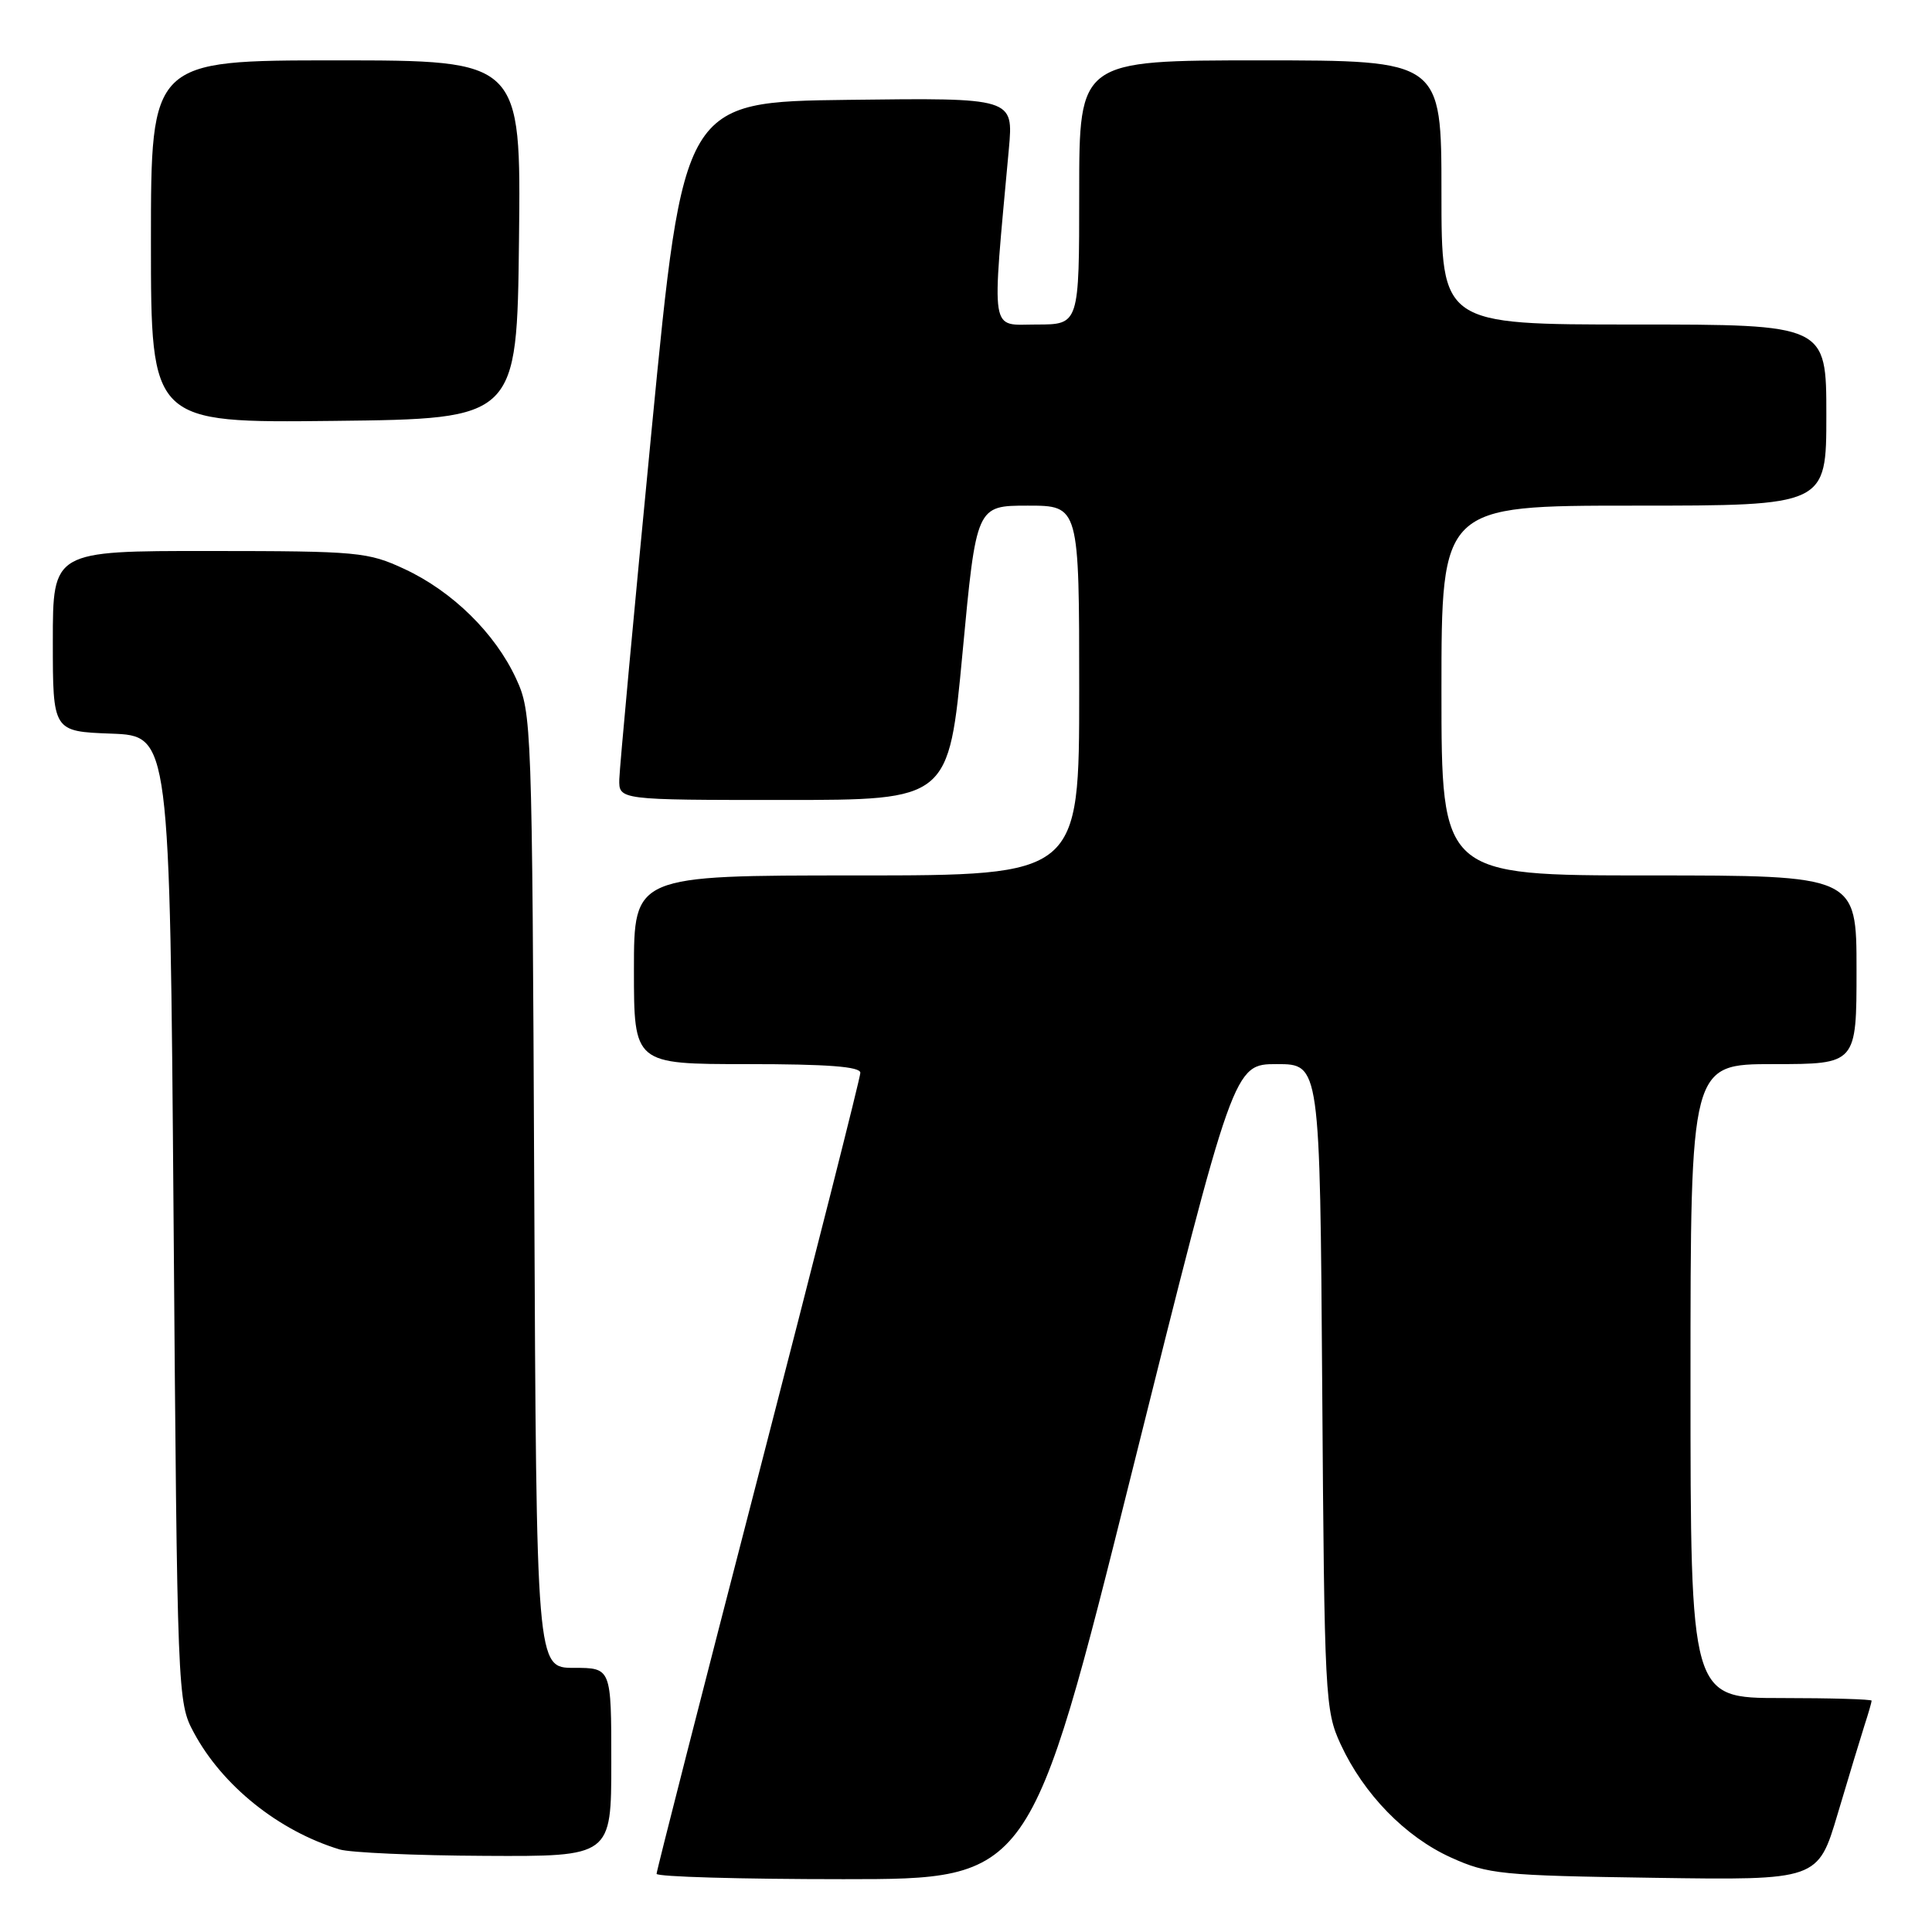 <?xml version="1.0" encoding="UTF-8" standalone="no"?>
<!DOCTYPE svg PUBLIC "-//W3C//DTD SVG 1.1//EN" "http://www.w3.org/Graphics/SVG/1.1/DTD/svg11.dtd" >
<svg xmlns="http://www.w3.org/2000/svg" xmlns:xlink="http://www.w3.org/1999/xlink" version="1.1" viewBox="0 0 256 256">
 <g >
 <path fill="currentColor"
d=" M 150.00 195.00 C 163.47 141.00 163.47 141.00 169.19 141.00 C 174.90 141.00 174.90 141.00 175.20 183.75 C 175.49 224.97 175.58 226.66 177.64 231.12 C 180.70 237.74 186.21 243.39 192.26 246.13 C 197.17 248.35 198.88 248.52 219.20 248.82 C 240.89 249.14 240.89 249.14 243.51 240.32 C 244.95 235.47 246.55 230.20 247.06 228.60 C 247.58 227.01 248.00 225.54 248.00 225.35 C 248.00 225.16 242.60 225.00 236.00 225.00 C 224.00 225.00 224.00 225.00 224.00 183.00 C 224.00 141.00 224.00 141.00 235.00 141.00 C 246.00 141.00 246.00 141.00 246.00 128.50 C 246.00 116.00 246.00 116.00 218.50 116.00 C 191.00 116.00 191.00 116.00 191.00 91.50 C 191.00 67.00 191.00 67.00 216.50 67.00 C 242.00 67.00 242.00 67.00 242.00 55.00 C 242.00 43.00 242.00 43.00 216.50 43.00 C 191.00 43.00 191.00 43.00 191.00 25.50 C 191.00 8.00 191.00 8.00 167.00 8.00 C 143.00 8.00 143.00 8.00 143.00 25.50 C 143.00 43.00 143.00 43.00 137.36 43.00 C 131.11 43.00 131.39 44.83 133.68 19.73 C 134.29 12.96 134.29 12.96 112.43 13.23 C 90.56 13.50 90.56 13.50 86.34 57.00 C 84.02 80.92 82.10 101.74 82.06 103.25 C 82.00 106.00 82.00 106.00 103.85 106.00 C 125.71 106.00 125.71 106.00 127.54 86.50 C 129.37 67.00 129.37 67.00 136.19 67.00 C 143.00 67.00 143.00 67.00 143.00 91.50 C 143.00 116.00 143.00 116.00 113.50 116.00 C 84.00 116.00 84.00 116.00 84.00 128.50 C 84.00 141.00 84.00 141.00 99.00 141.00 C 109.66 141.00 114.00 141.33 114.00 142.15 C 114.00 142.79 107.92 166.77 100.50 195.45 C 93.08 224.12 87.00 247.90 87.00 248.29 C 87.00 248.68 98.14 249.00 111.76 249.00 C 136.53 249.00 136.53 249.00 150.00 195.00 Z  M 81.00 233.50 C 81.00 221.00 81.00 221.00 76.04 221.00 C 71.08 221.00 71.08 221.00 70.79 157.75 C 70.51 95.70 70.46 94.41 68.38 89.91 C 65.60 83.90 59.94 78.35 53.60 75.40 C 48.75 73.14 47.48 73.02 27.75 73.01 C 7.00 73.00 7.00 73.00 7.00 84.96 C 7.00 96.92 7.00 96.92 14.75 97.21 C 22.50 97.50 22.50 97.50 23.00 161.50 C 23.49 224.78 23.52 225.55 25.67 229.55 C 29.44 236.60 36.91 242.60 45.00 245.06 C 46.38 245.48 55.04 245.87 64.25 245.91 C 81.00 246.00 81.00 246.00 81.00 233.50 Z  M 68.77 31.75 C 69.04 8.00 69.04 8.00 44.52 8.00 C 20.00 8.00 20.00 8.00 20.00 32.02 C 20.00 56.04 20.00 56.04 44.25 55.77 C 68.50 55.50 68.50 55.50 68.77 31.75 Z "/>
</g>
</svg>